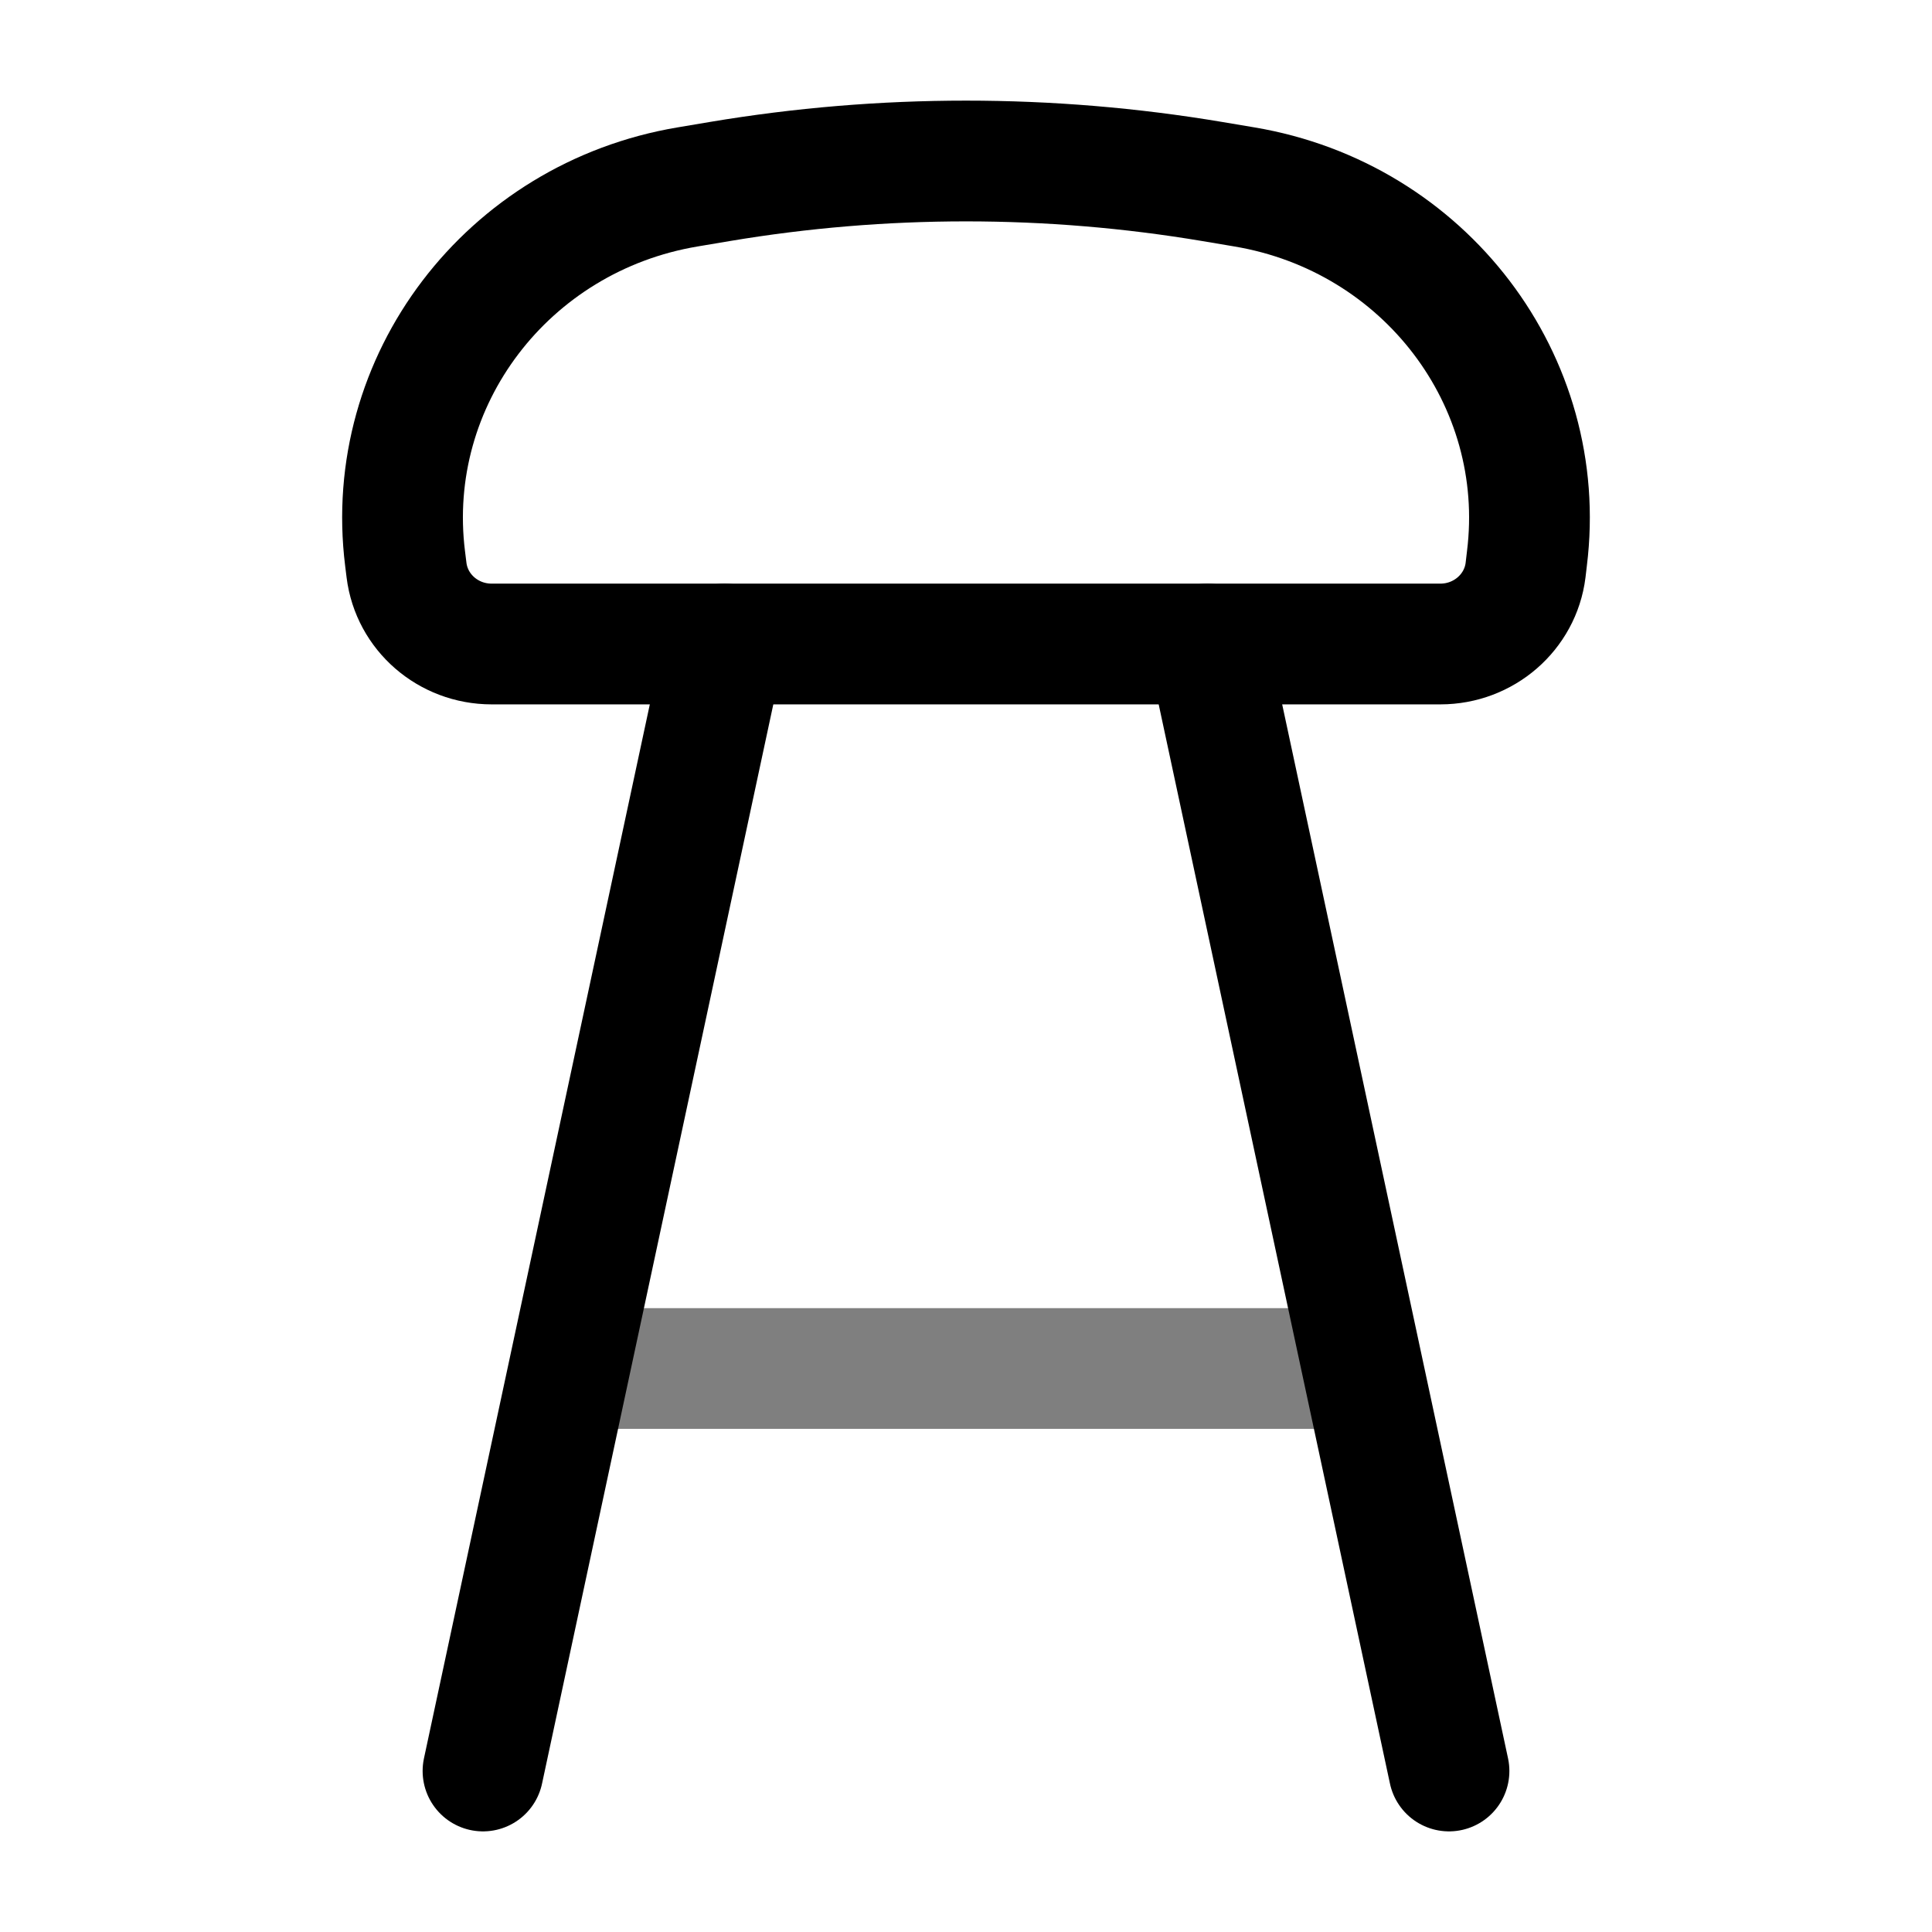 <svg width="24" height="24" viewBox="0 0 24 24" fill="none" xmlns="http://www.w3.org/2000/svg">
<path d="M5.032 6.938C4.757 4.729 6.302 2.698 8.542 2.322L8.94 2.255C10.965 1.915 13.035 1.915 15.06 2.255L15.458 2.322C17.698 2.698 19.243 4.729 18.968 6.938L18.951 7.083C18.886 7.606 18.431 8 17.893 8H6.107C5.568 8 5.115 7.606 5.05 7.083L5.032 6.938Z" stroke="black" stroke-width="1.5"/>
<path d="M9 8L6 22" stroke="black" stroke-width="1.5" stroke-linecap="round"/>
<path d="M15 8L18 22" stroke="black" stroke-width="1.5" stroke-linecap="round"/>
<path opacity="0.5" d="M16.5 17H7.5" stroke="black" stroke-width="1.5" stroke-linecap="round"/>
</svg>